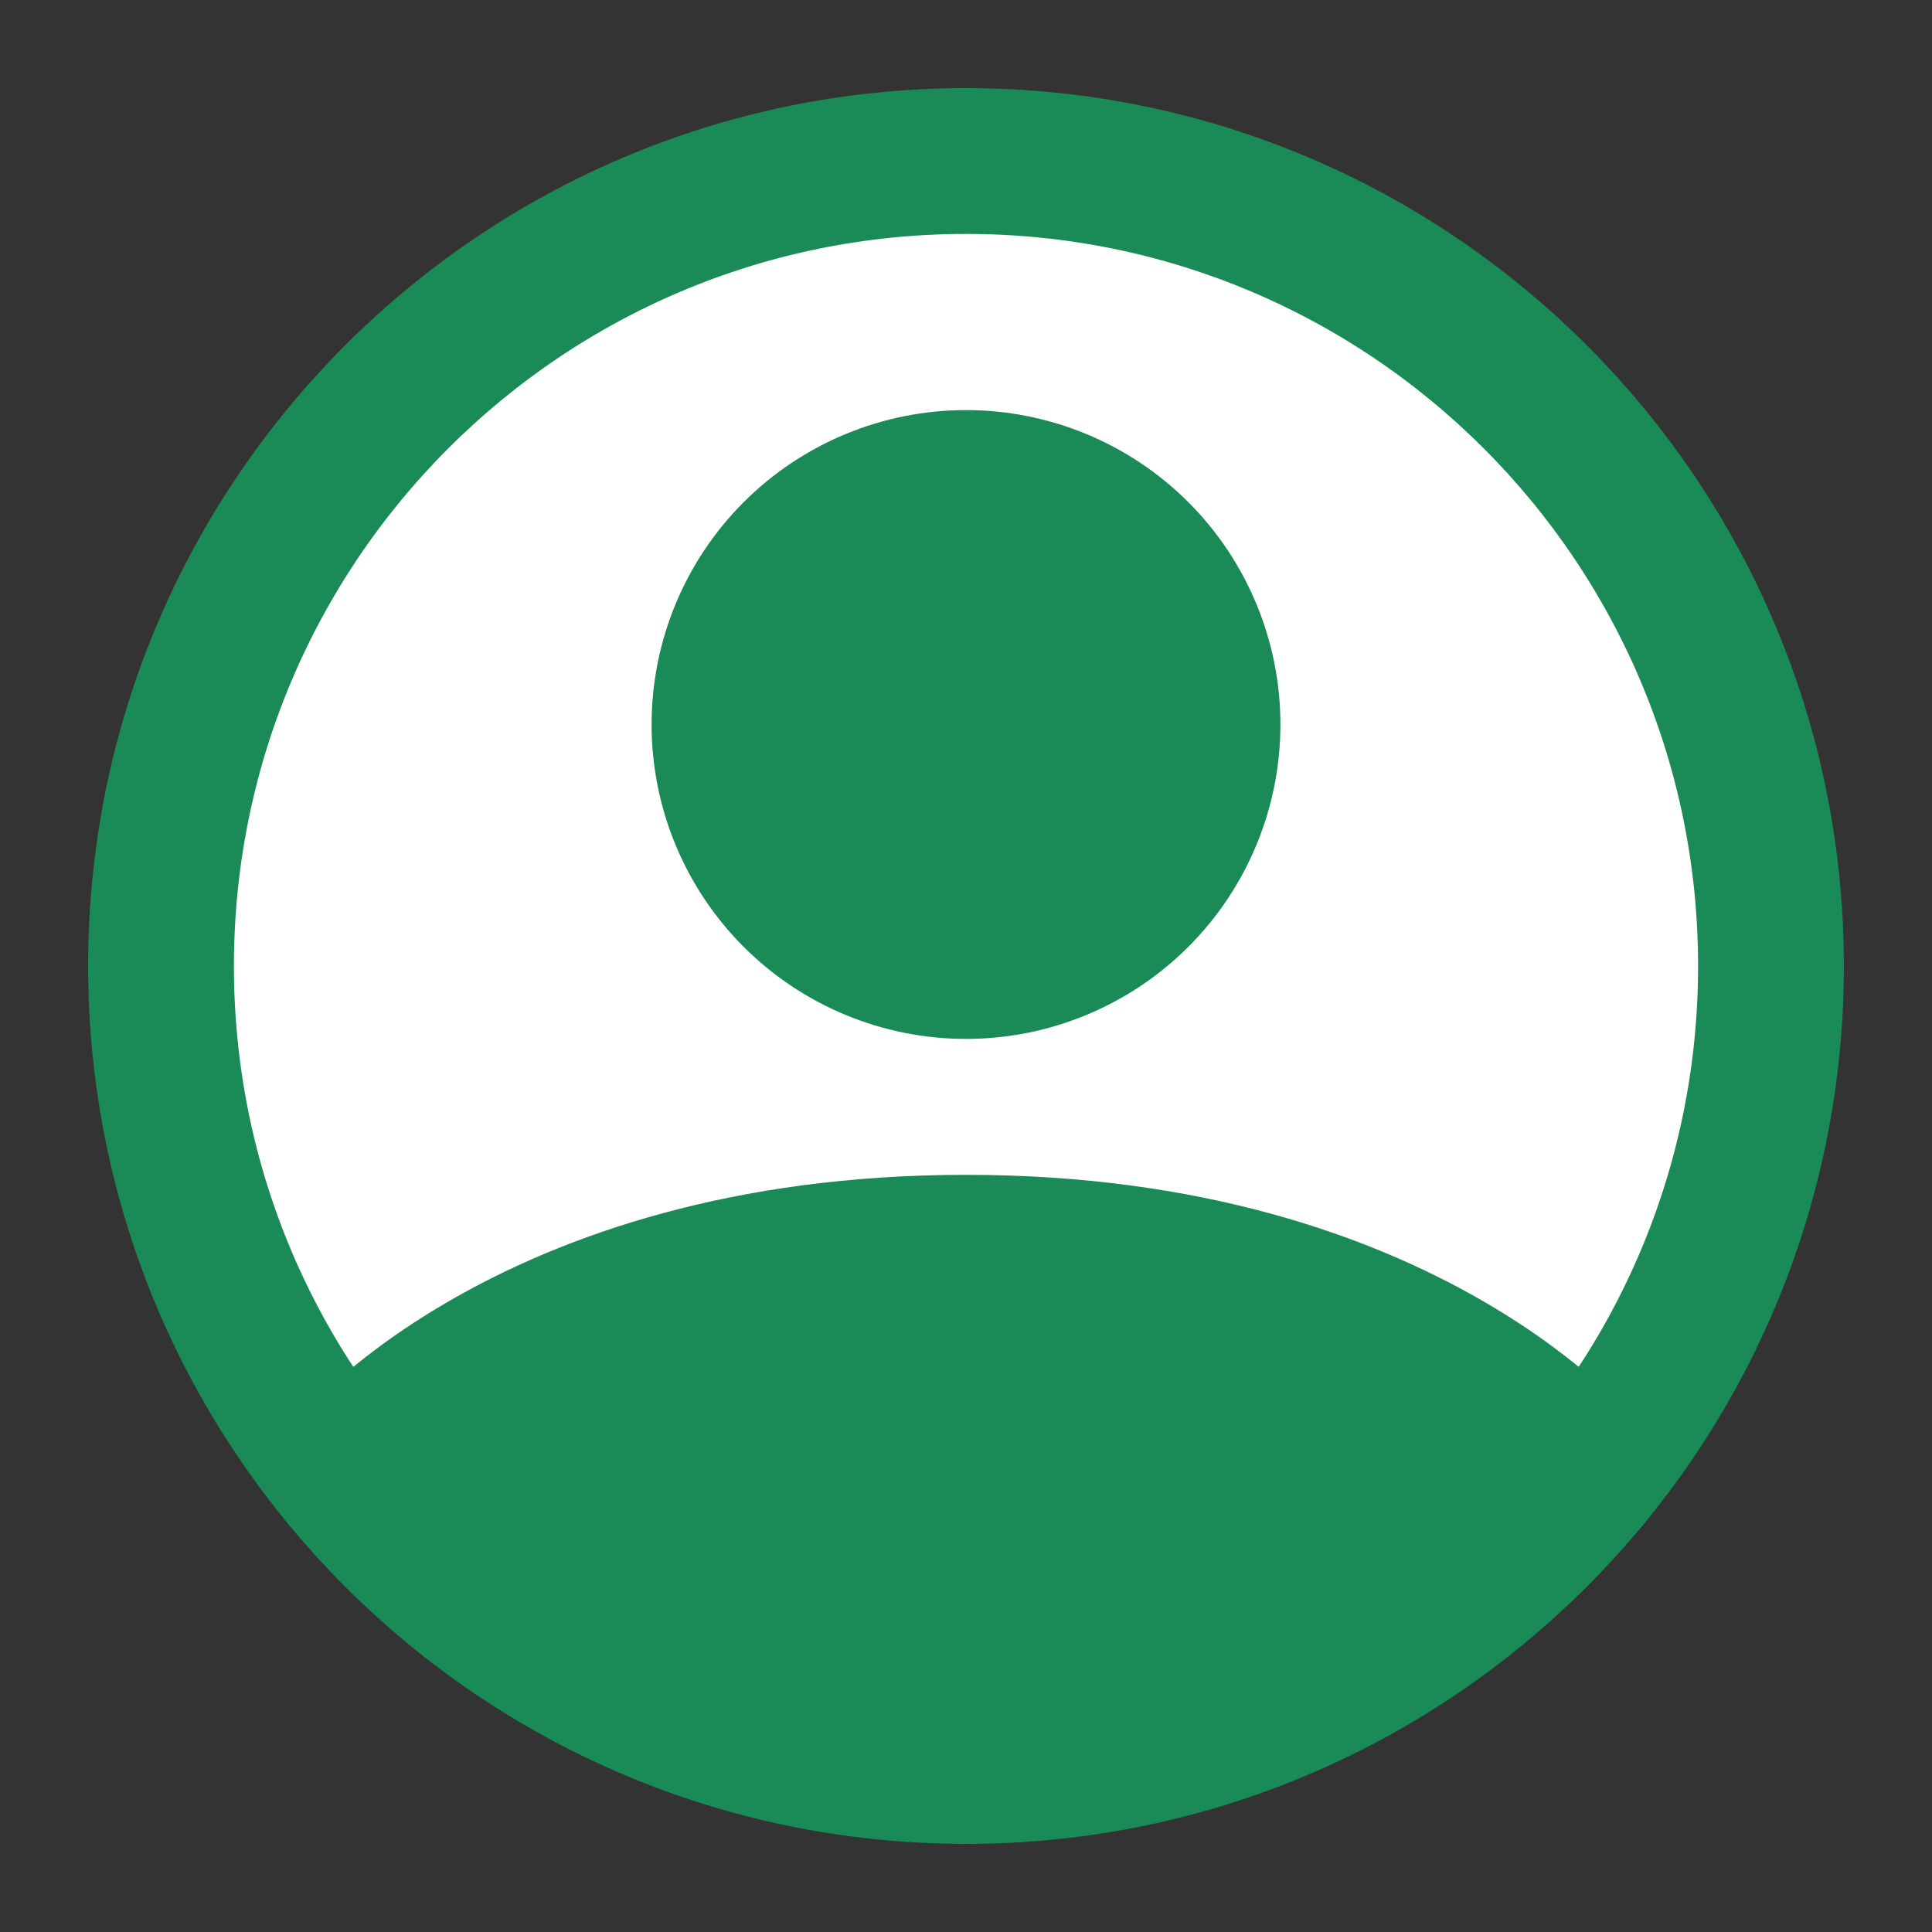 <svg width="53" height="53" viewBox="0 0 53 53" fill="none" xmlns="http://www.w3.org/2000/svg">
<rect x="0" y="0" width="53" height="53" fill="#333333" stroke="none"/>
<circle cx="26" cy="27" r="23" fill="white"/>
<path d="M26.5 4.417C14.303 4.417 4.417 14.303 4.417 26.5C4.417 38.697 14.303 48.583 26.5 48.583C38.697 48.583 48.583 38.697 48.583 26.5C48.583 14.303 38.697 4.417 26.5 4.417Z" stroke="#1A8A56" stroke-width="4" stroke-linecap="round" stroke-linejoin="round"/>
<path d="M9.432 40.514C9.432 40.514 14.354 34.229 26.5 34.229C38.646 34.229 43.571 40.514 43.571 40.514M26.5 26.5C28.257 26.5 29.942 25.802 31.185 24.56C32.427 23.317 33.125 21.632 33.125 19.875C33.125 18.118 32.427 16.433 31.185 15.19C29.942 13.948 28.257 13.25 26.5 13.25C24.743 13.25 23.058 13.948 21.815 15.19C20.573 16.433 19.875 18.118 19.875 19.875C19.875 21.632 20.573 23.317 21.815 24.56C23.058 25.802 24.743 26.5 26.5 26.5Z" stroke="#1A8A56" stroke-width="4" stroke-linecap="round" stroke-linejoin="round"/>
<path d="M43 41C43.469 42.875 36.389 48.5 27 48.5C17.611 48.5 10 42.933 10 41C10 39.067 13 35 27 34C38 33.214 42.5 39 43 41Z" fill="#1A8A56"/>
<circle cx="26.5" cy="19.5" r="6.5" fill="#1A8A56"/>
</svg>
